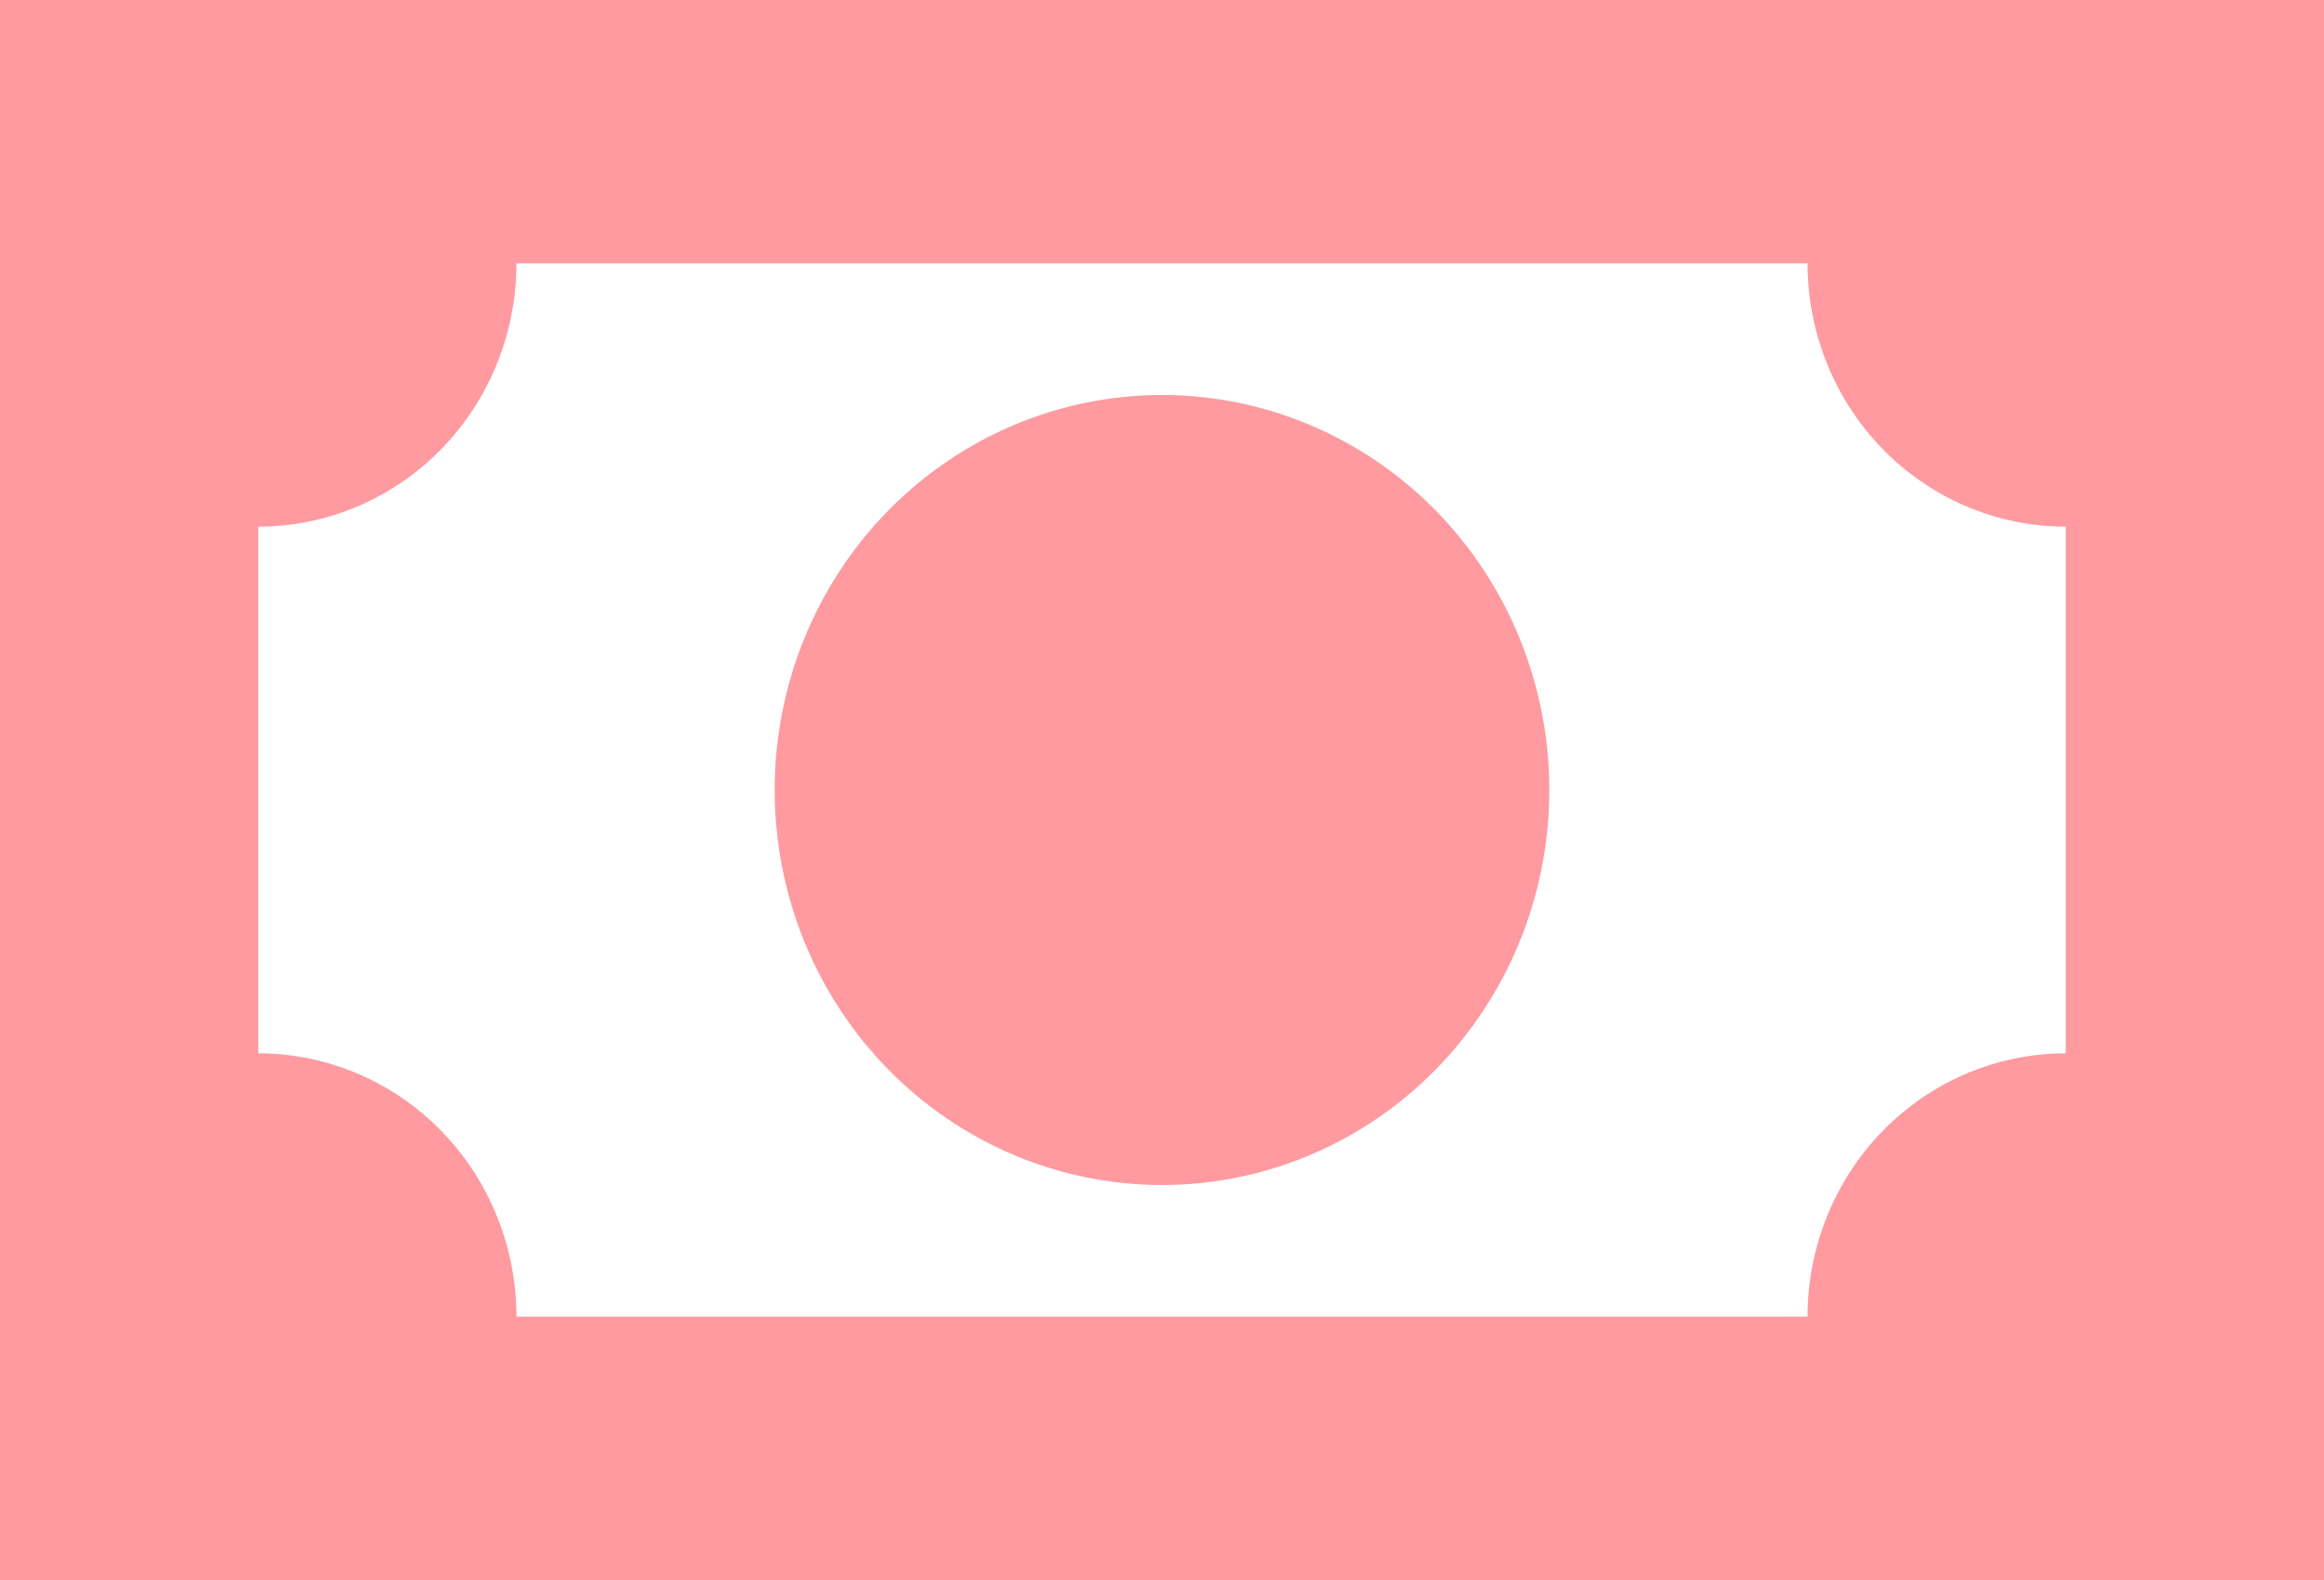 <svg width="50" height="34" viewBox="0 0 50 34" fill="none" xmlns="http://www.w3.org/2000/svg">
<path d="M0 0H50V34H0V0ZM25 8.5C27.21 8.5 29.33 9.396 30.893 10.99C32.455 12.584 33.333 14.746 33.333 17C33.333 19.254 32.455 21.416 30.893 23.01C29.33 24.605 27.21 25.5 25 25.5C22.79 25.5 20.67 24.605 19.107 23.01C17.545 21.416 16.667 19.254 16.667 17C16.667 14.746 17.545 12.584 19.107 10.99C20.67 9.396 22.79 8.5 25 8.5ZM11.111 5.667C11.111 7.17 10.526 8.611 9.484 9.674C8.442 10.736 7.029 11.333 5.556 11.333V22.667C7.029 22.667 8.442 23.264 9.484 24.326C10.526 25.389 11.111 26.83 11.111 28.333H38.889C38.889 26.83 39.474 25.389 40.516 24.326C41.558 23.264 42.971 22.667 44.444 22.667V11.333C42.971 11.333 41.558 10.736 40.516 9.674C39.474 8.611 38.889 7.17 38.889 5.667H11.111Z" fill="#FE9AA0"/>
</svg>
